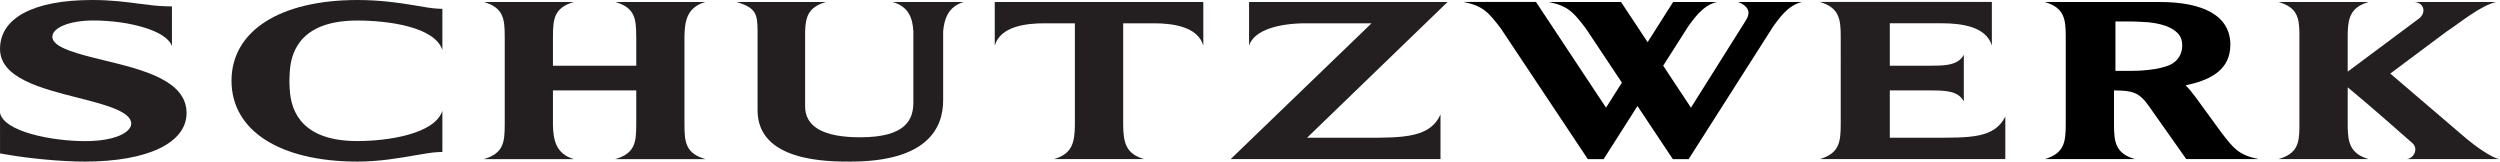 <?xml version="1.0" encoding="UTF-8" standalone="no"?>
<!-- Created with Inkscape (http://www.inkscape.org/) -->

<svg
   id="svg2"
   version="1.1"
   inkscape:version="1.3.2 (091e20e, 2023-11-25)"
   xml:space="preserve"
   width="231.481mm"
   height="14.962mm"
   viewBox="0 0 874.888 56.55"
   sodipodi:docname="Schutzwerk_Logo_RZ.svg"
   xmlns:inkscape="http://www.inkscape.org/namespaces/inkscape"
   xmlns:sodipodi="http://sodipodi.sourceforge.net/DTD/sodipodi-0.dtd"
   xmlns:xlink="http://www.w3.org/1999/xlink"
   xmlns="http://www.w3.org/2000/svg"
   xmlns:svg="http://www.w3.org/2000/svg"
   xmlns:rdf="http://www.w3.org/1999/02/22-rdf-syntax-ns#"
   xmlns:cc="http://creativecommons.org/ns#"
   xmlns:dc="http://purl.org/dc/elements/1.1/"><defs
     id="defs6"><color-profile
       name="Adobe-RGB-1998"
       xlink:href="file:///System/Library/ColorSync/Profiles/AdobeRGB1998.icc"
       id="color-profile2" /></defs><sodipodi:namedview
     pagecolor="#ffffff"
     bordercolor="#666666"
     borderopacity="1"
     objecttolerance="10"
     gridtolerance="10"
     guidetolerance="10"
     inkscape:pageopacity="0"
     inkscape:pageshadow="2"
     inkscape:window-width="1312"
     inkscape:window-height="449"
     id="namedview4"
     showgrid="false"
     inkscape:zoom="0.42502145"
     inkscape:cx="398.80341"
     inkscape:cy="54.114916"
     inkscape:window-x="0"
     inkscape:window-y="38"
     inkscape:window-maximized="0"
     inkscape:current-layer="g10"
     inkscape:showpageshadow="2"
     inkscape:pagecheckerboard="0"
     inkscape:deskcolor="#d1d1d1"
     inkscape:document-units="mm" /><g
     id="g10"
     inkscape:groupmode="layer"
     inkscape:label="logo schutzwerk"
     transform="matrix(1.25,0,0,-1.25,0,56.55)"><g
       id="g12"
       transform="scale(0.1)"><path
         d="M 2784.93,446.887 V 324.664 c 0,0.008 0.01,0.016 0.01,0.024 v -0.024 c 15.7,54.359 88.38,62.332 137.6,62.488 0.5,0 1.04,0.016 1.54,0.016 h 85.19 V 99.961 c -0.88,-45.234 -7.56,-74.602 -49.61,-90.043 -2.88,-1.016 -5.89,-1.996 -9.1,-2.926 h 252.66 c -3.22,0.93 -6.22,1.91 -9.1,2.926 -42.05,15.441 -48.73,44.809 -49.61,90.043 V 387.168 h 85.19 c 0.5,0 1.04,-0.016 1.53,-0.016 49.23,-0.156 121.91,-8.129 137.61,-62.488 v 0.024 c 0,-0.008 0.01,-0.016 0.01,-0.024 v 122.223 h -583.92"
         style="fill:#231f20;fill-opacity:1;fill-rule:nonzero;stroke:none"
         id="path14"
         inkscape:connector-curvature="0" /><path
         d="M 237.008,0 C 172.871,0 80.508,8.535 12.422,20.762 L 0.051,22.98 0,136.504 v 0 C 10.84,83.535 145.699,57.297 238.047,57.297 c 84.887,0 129.312,24.805 129.312,49.305 0,34.238 -76.695,53.722 -150.836,72.539 C 115.035,204.863 0,234.078 0,315.289 c 0,87.145 94.059,137.094 257.992,137.094 53.278,0 94.758,-5.445 131.356,-10.32 26.55,-3.473 51.629,-6.778 76.761,-7.297 l 15.184,-0.297 0.055,-111.563 v 0 c -14.461,44.586 -122.969,72.125 -220.2,72.125 -65.339,0 -114.609,-19.679 -114.609,-45.754 0,-30.574 73.387,-48.382 144.356,-65.648 C 399.336,257.309 522.281,227.441 522.281,135.91 522.281,52.09 412.969,0 237.008,0 v 0"
         style="fill:#231f20;fill-opacity:1;fill-rule:nonzero;stroke:none"
         id="path16"
         inkscape:connector-curvature="0" /><path
         d="M 3445.41,6.992 3839.8,387.168 h -183.82 c -73.99,0 -144.85,-18.027 -159.05,-62.504 v 122.223 h 555.78 L 3659.24,66.731 h 169.41 c 102.37,0 175.84,1.219 204.24,65.195 V 6.992 h -587.48"
         style="fill:#231f20;fill-opacity:1;fill-rule:nonzero;stroke:none"
         id="path18"
         inkscape:connector-curvature="0" /><path
         d="m 810.219,226.641 c -0.223,-6.899 0.683,-19.536 0.84,-22.965 3.152,-69.016 40.043,-146.18 189.311,-146.18 84.22,0 216.42,19.023 238.1,84.692 V 26.984 l -12.9,-0.488 C 1209.76,25.836 1187.46,21.918 1161.62,17.465 1116.88,9.691 1061.21,0 1001.27,0 783.43,0 648.102,86.68 648.102,226.184 c 0,139.519 135.328,226.199 353.168,226.199 59.94,0 115.61,-7.422 160.35,-15.195 25.84,-4.454 48.14,-8.368 63.95,-9.02 l 12.9,-0.492 V 312.5 c -21.68,65.645 -153.88,82.387 -238.1,82.387 -149.448,0 -186.245,-77.356 -189.315,-146.43 -0.153,-3.34 -0.672,-16.57 -0.836,-21.816"
         style="fill:#231f20;fill-opacity:1;fill-rule:nonzero;stroke:none"
         id="path20"
         inkscape:connector-curvature="0" /><path
         d="m 2698.38,446.887 h -199.46 c 46.04,-13.328 56.12,-46.285 58.18,-83.028 V 166.828 c 0,-46.015 -16.92,-98.801 -148.86,-98.801 -102.34,0 -154.22,29.172 -154.22,86.661 v 209.171 c 1.08,41.477 8.98,68.692 58.53,83.028 h -251 C 2116.46,431 2120.9,413.082 2120.9,363.859 V 143.711 C 2120.9,0 2316.38,0 2380.63,0 c 214.76,0 259.84,93.273 259.84,171.465 v 192.394 c 2.65,34.336 13.73,70.243 57.91,83.028"
         style="fill:#231f20;fill-opacity:1;fill-rule:nonzero;stroke:none"
         id="path22"
         inkscape:connector-curvature="0" /><path
         d="m 1916.29,102.68 h -0.08 v 248.179 c 0.74,43.457 7.67,81.305 58.63,96.028 h -245.61 v 0.023 h -0.5 c 0.13,0 0.24,-0.023 0.38,-0.023 h -6.69 c 54.9,-15.86 58.71,-46.805 58.71,-96.028 h 0.14 v -82.41 h -233.25 v 82.41 h 0.09 c 0,49.223 3.81,80.168 58.71,96.028 h -245.78 v 0.023 h -0.51 c 0.14,0 0.25,-0.023 0.39,-0.023 h -6.63 c 54.91,-15.86 58.71,-46.805 58.71,-96.028 h 0.05 V 102.68 H 1413 c 0,-49.227 -3.8,-79.828 -58.71,-95.715 h 252.3 C 1556.48,21.465 1548.96,60.441 1548.02,102.68 v 96.675 h 233.25 V 102.68 h -0.08 c 0,-49.227 -3.81,-79.828 -58.71,-95.715 H 1975 C 1920.1,22.852 1916.29,53.453 1916.29,102.68"
         style="fill:#231f20;fill-opacity:1;fill-rule:nonzero;stroke:none"
         id="path24"
         inkscape:connector-curvature="0" /><path
         d="m 4866.19,446.887 c 38.91,-15.93 30.1,-37.617 22.17,-50.657 l -154.26,-245.246 -77.77,117.524 70.8,111.074 c 13.44,17.41 38.92,58 79.88,67.305 h -122.77 l -71.49,-112.539 -74.47,112.539 H 4335.7 c 55.71,-11.457 69.48,-29.383 103.71,-73.672 l 101.35,-152.203 -44.47,-70.028 -196.06,295.903 h -202.52 c 55.73,-11.457 69.5,-29.383 103.74,-73.672 L 4445.35,6.934 h 44.26 L 4584.35,155.566 4683.32,6.934 h 44.26 L 4965.12,379.582 c 13.43,17.41 38.9,58 79.86,67.305 h -178.79"
         style="fill:#000000;fill-opacity:1;fill-rule:nonzero;stroke:none"
         id="path26"
         inkscape:connector-curvature="0" /><path
         d="M 5404.18,66.867 H 5290.8 V 199.289 h 113.38 v -0.039 c 8.77,0 16.87,-0.074 24.39,-0.34 33.89,-1.445 56.72,-7.332 69.44,-30.16 v 130.234 c -12.72,-22.828 -35.55,-28.714 -69.44,-30.16 -7.52,-0.265 -15.62,-0.34 -24.39,-0.34 v -0.035 H 5290.8 v 118.719 h 148.11 c 49.22,-0.156 121.89,-8.105 137.59,-62.465 v 0.024 c 0,-0.008 0.02,-0.016 0.02,-0.024 v 122.223 h -481.91 c 54.9,-15.86 58.77,-48.367 58.77,-97.59 V 104.492 c 0,-49.222 -3.87,-81.64 -58.77,-97.5 h 519.61 V 126.094 C 5582.87,64.023 5514.67,66.867 5404.18,66.867"
         style="fill:#231f20;fill-opacity:1;fill-rule:nonzero;stroke:none"
         id="path28"
         inkscape:connector-curvature="0" /><path
         d="m 6736.78,6.992 h 262.28 c -20.97,1.027 -72.26,39.004 -93.73,57.082 l -213.34,182.367 156.92,117.118 c 40.56,26.785 94.43,72.316 139.35,83.328 -1.38,0 -227.52,0 -229.84,0 27.63,-1.574 35.13,-28.574 15.13,-45.461 L 6572.77,251.859 V 357.68 c 0.75,43.457 7.66,74.453 58.64,89.207 h -252.54 c 52.52,-15.196 58.28,-43.516 58.67,-89.207 V 96.195 c -0.39,-45.688 -6.15,-74.008 -58.67,-89.203 h 252.54 C 6580.43,21.742 6573.52,52.738 6572.77,96.195 V 207.871 c 55.84,-45.43 163.03,-140.273 181.12,-156.152 18.08,-15.918 3.71,-43.777 -17.11,-44.727"
         style="fill:#231f20;fill-opacity:1;fill-rule:nonzero;stroke:none"
         id="path30"
         inkscape:connector-curvature="0" /><path
         d="M 6323.3,6.992 C 6267.58,18.449 6253.81,36.371 6219.57,80.664 l -72.05,98.863 c -12.15,16.172 -18.61,24.051 -28.52,34.004 72.52,15.02 125.22,44.75 125.22,113.836 0,80.391 -74.81,119.442 -197.7,119.442 h -322.05 c 54.34,-15.723 58.83,-47.125 58.91,-95.496 V 102.922 c -0.08,-48.371 -4.57,-80.207 -58.91,-95.93 h 252.54 C 5922.73,22.699 5918.59,54.629 5918.5,102.922 v 96.32 c 50.15,-0.398 68.34,-4.375 94.66,-39.66 L 6120.78,6.992 Z M 5922.5,253.93 v 138.429 h 39.59 c 16.93,0 53.32,-2.328 53.32,-2.328 24.8,-2.605 44.59,-7.726 59.77,-15.183 22.69,-11.868 34.31,-25.41 34.31,-49.778 0,-22.711 -10.86,-43.218 -34.31,-54.277 -15.38,-6.75 -35.84,-11.52 -59.77,-14.152 -15.55,-1.813 -31.19,-2.711 -53.32,-2.711 h -39.59"
         style="fill:#000000;fill-opacity:1;fill-rule:nonzero;stroke:none"
         id="path32"
         inkscape:connector-curvature="0" /></g></g></svg>
